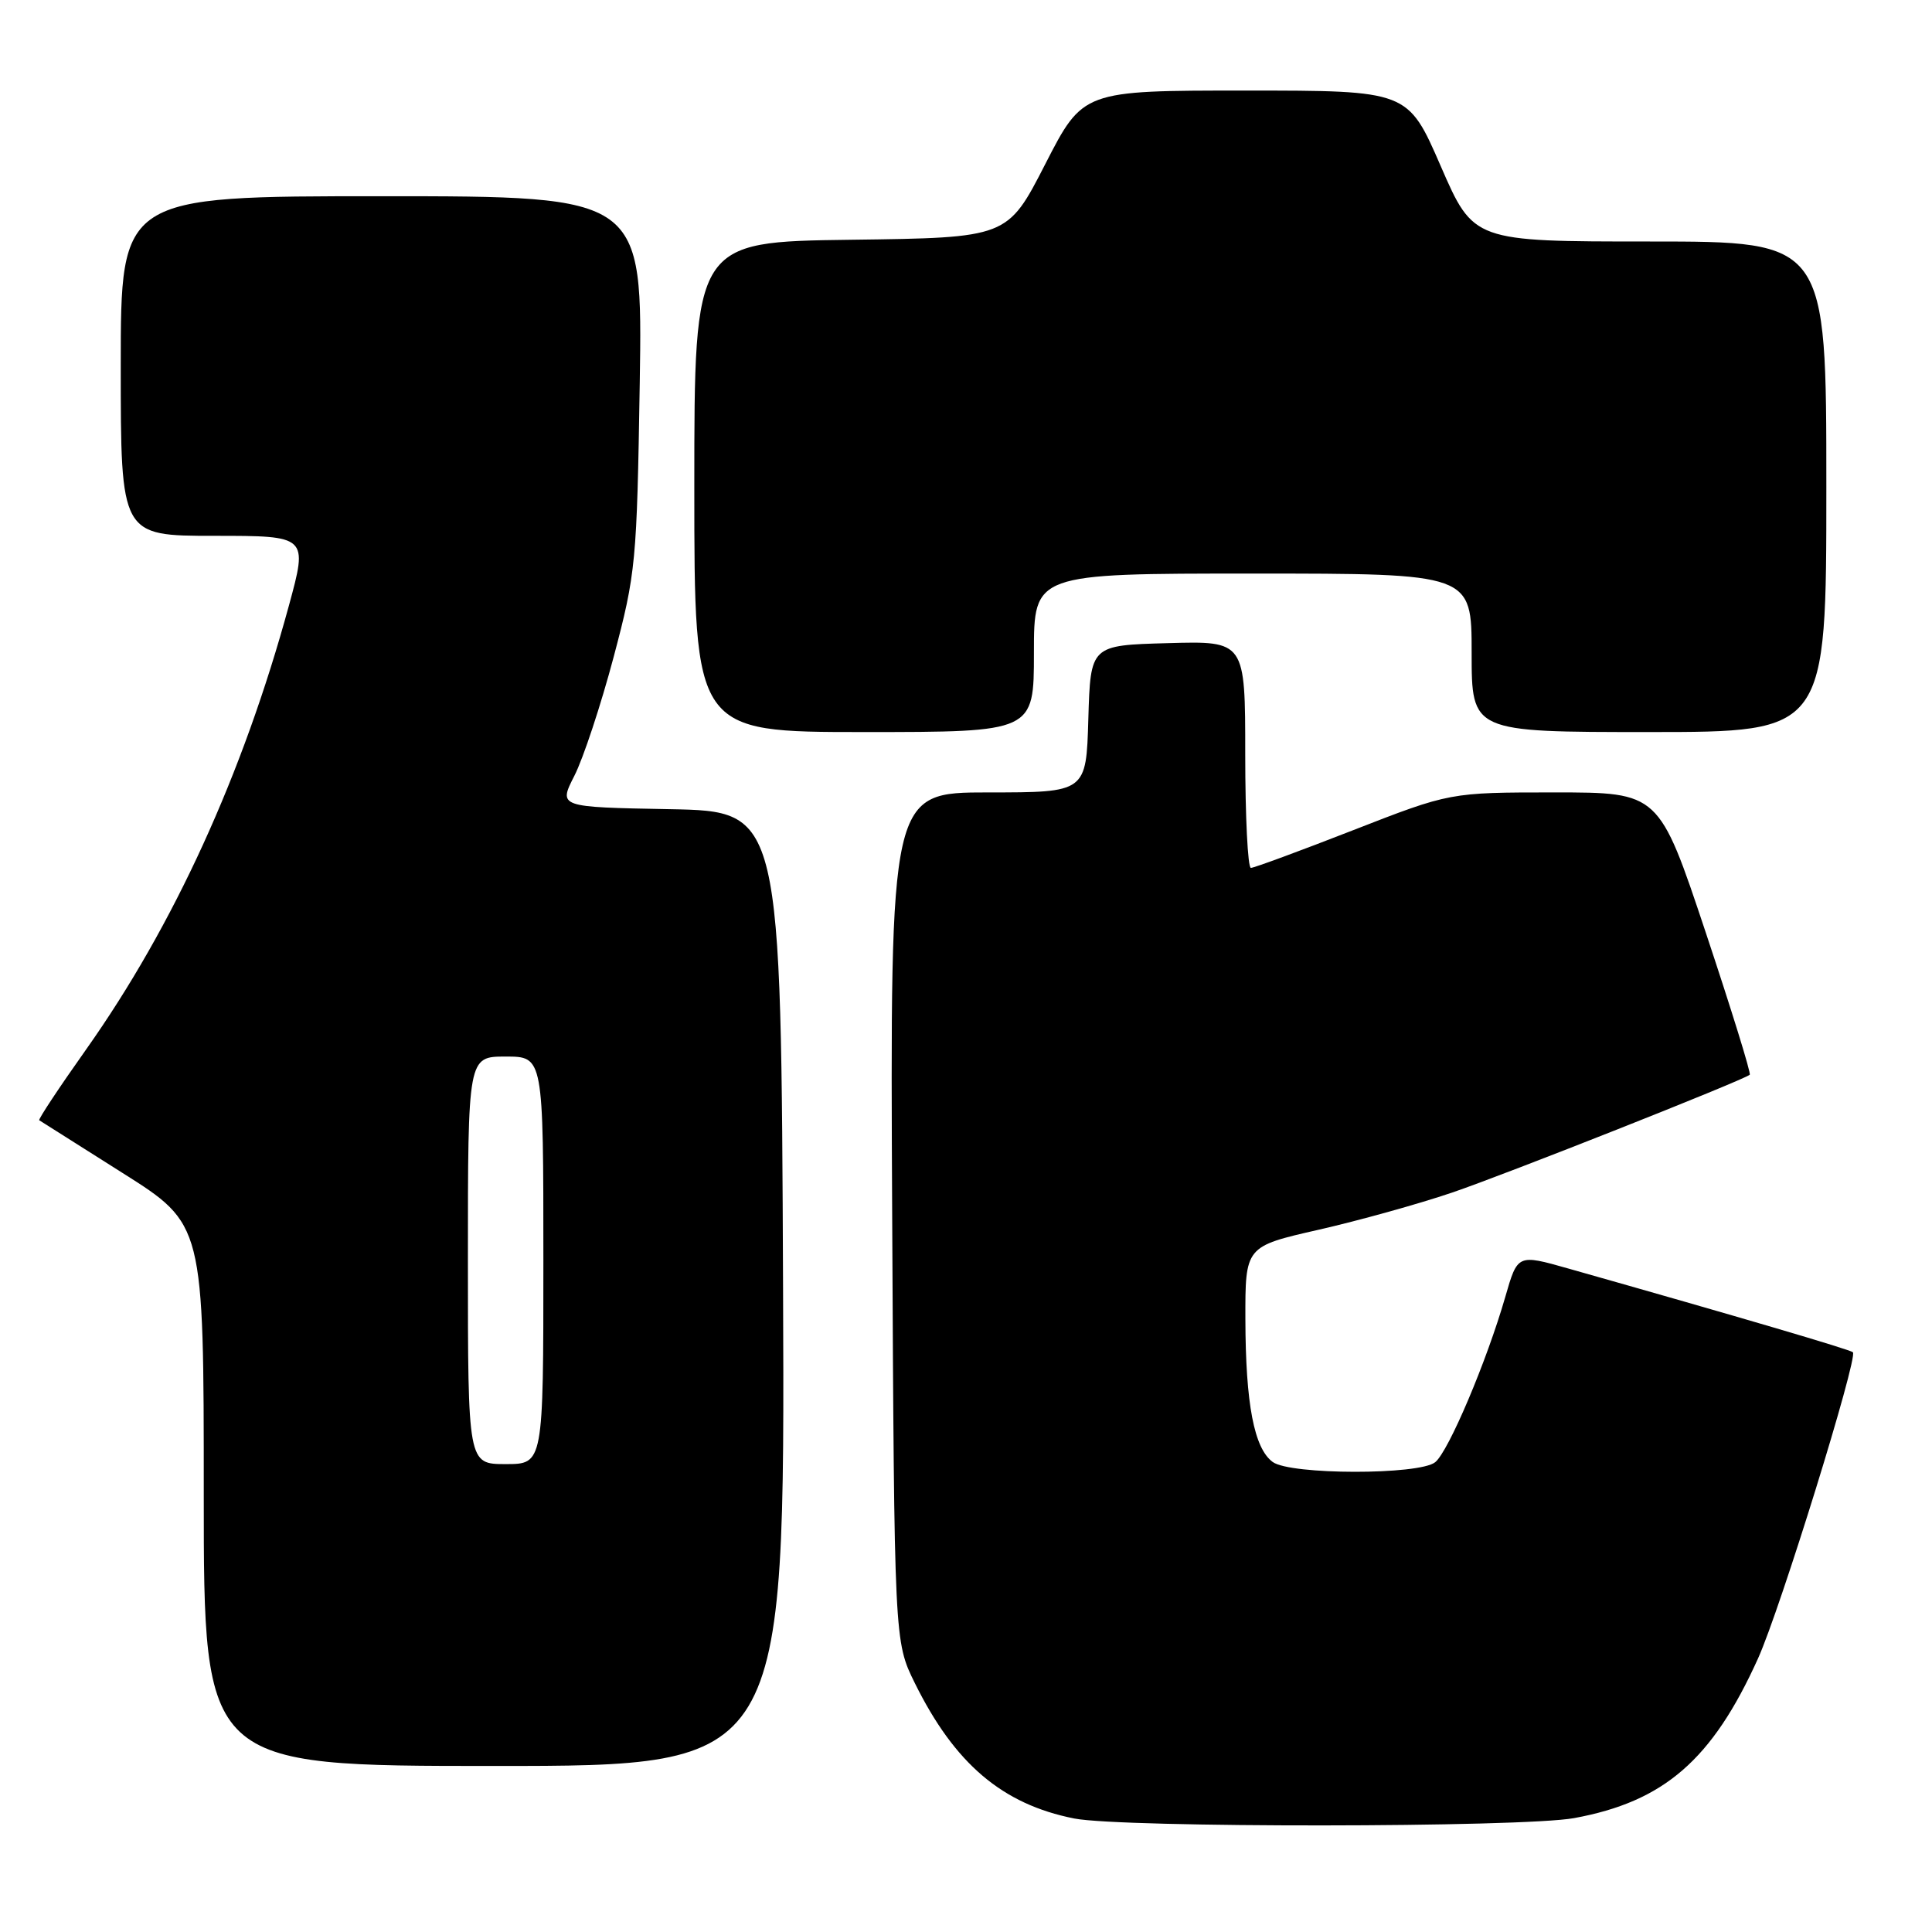 <?xml version="1.0" encoding="UTF-8" standalone="no"?>
<!DOCTYPE svg PUBLIC "-//W3C//DTD SVG 1.1//EN" "http://www.w3.org/Graphics/SVG/1.1/DTD/svg11.dtd" >
<svg xmlns="http://www.w3.org/2000/svg" xmlns:xlink="http://www.w3.org/1999/xlink" version="1.1" viewBox="0 0 256 256">
 <g >
 <path fill="currentColor"
d=" M 208.57 240.91 C 220.49 238.73 226.88 233.19 232.95 219.75 C 235.90 213.22 246.22 179.89 245.52 179.18 C 245.16 178.83 230.54 174.52 207.79 168.08 C 201.09 166.18 201.09 166.18 199.46 171.84 C 196.99 180.40 191.93 192.34 190.17 193.75 C 188.04 195.46 170.99 195.44 168.64 193.72 C 166.18 191.92 165.05 186.05 165.02 174.83 C 165.00 165.16 165.00 165.16 174.67 162.96 C 179.99 161.75 187.98 159.53 192.42 158.02 C 199.40 155.65 230.86 143.20 231.85 142.41 C 232.05 142.25 229.42 133.77 226.02 123.56 C 219.83 105.00 219.83 105.00 205.98 105.00 C 192.13 105.00 192.13 105.00 179.31 110.00 C 172.27 112.75 166.16 115.00 165.75 115.00 C 165.34 115.00 165.00 108.23 165.00 99.97 C 165.00 84.93 165.00 84.93 154.75 85.22 C 144.50 85.50 144.50 85.50 144.21 95.25 C 143.93 105.00 143.93 105.00 130.93 105.00 C 117.94 105.00 117.94 105.00 118.22 161.25 C 118.50 217.50 118.50 217.50 121.21 223.00 C 126.50 233.71 132.81 239.07 142.34 240.96 C 148.66 242.21 201.69 242.17 208.57 240.91 Z  M 103.76 170.75 C 103.50 107.50 103.50 107.50 88.74 107.22 C 73.99 106.95 73.99 106.95 76.11 102.79 C 77.28 100.50 79.62 93.42 81.31 87.06 C 84.26 75.93 84.39 74.58 84.77 50.75 C 85.15 26.00 85.15 26.00 50.58 26.00 C 16.00 26.00 16.00 26.00 16.00 48.50 C 16.00 71.00 16.00 71.00 28.40 71.00 C 40.80 71.00 40.80 71.00 38.28 80.25 C 32.18 102.61 23.03 122.63 11.41 139.06 C 7.83 144.11 5.04 148.33 5.20 148.44 C 5.37 148.55 10.34 151.70 16.25 155.43 C 27.00 162.22 27.00 162.22 27.00 198.11 C 27.00 234.00 27.00 234.00 65.51 234.00 C 104.01 234.00 104.01 234.00 103.76 170.75 Z  M 137.00 86.50 C 137.00 76.00 137.00 76.00 166.00 76.00 C 195.00 76.00 195.00 76.00 195.00 86.50 C 195.00 97.00 195.00 97.00 218.50 97.00 C 242.00 97.00 242.00 97.00 242.00 64.50 C 242.00 32.00 242.00 32.00 218.63 32.00 C 195.25 32.00 195.25 32.00 190.90 22.00 C 186.55 12.00 186.55 12.00 165.03 12.00 C 143.50 12.00 143.50 12.00 138.50 21.75 C 133.50 31.50 133.50 31.50 112.75 31.77 C 92.00 32.04 92.00 32.04 92.00 64.52 C 92.00 97.00 92.00 97.00 114.50 97.00 C 137.00 97.00 137.00 97.00 137.00 86.50 Z  M 62.00 167.00 C 62.00 140.00 62.00 140.00 67.00 140.00 C 72.00 140.00 72.00 140.00 72.00 167.00 C 72.00 194.00 72.00 194.00 67.00 194.00 C 62.00 194.00 62.00 194.00 62.00 167.00 Z "/>
</g>
</svg>